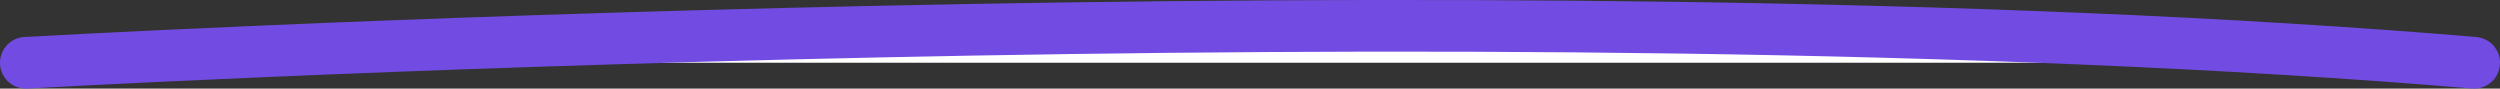 <?xml version="1.0" encoding="UTF-8"?><svg id="Calque_1" xmlns="http://www.w3.org/2000/svg" viewBox="0 0 193.58 6.86"><rect x="0" y="0" width="193.58" height="6.86" fill="#333333" stroke="none"/><defs><style>.cls-1{fill:#fff;stroke:#724ce2;stroke-linecap:round;stroke-linejoin:round;stroke-width:4px;}</style></defs><path class="cls-1" d="M2,4.86s113.23-6.44,189.58,0"/></svg>